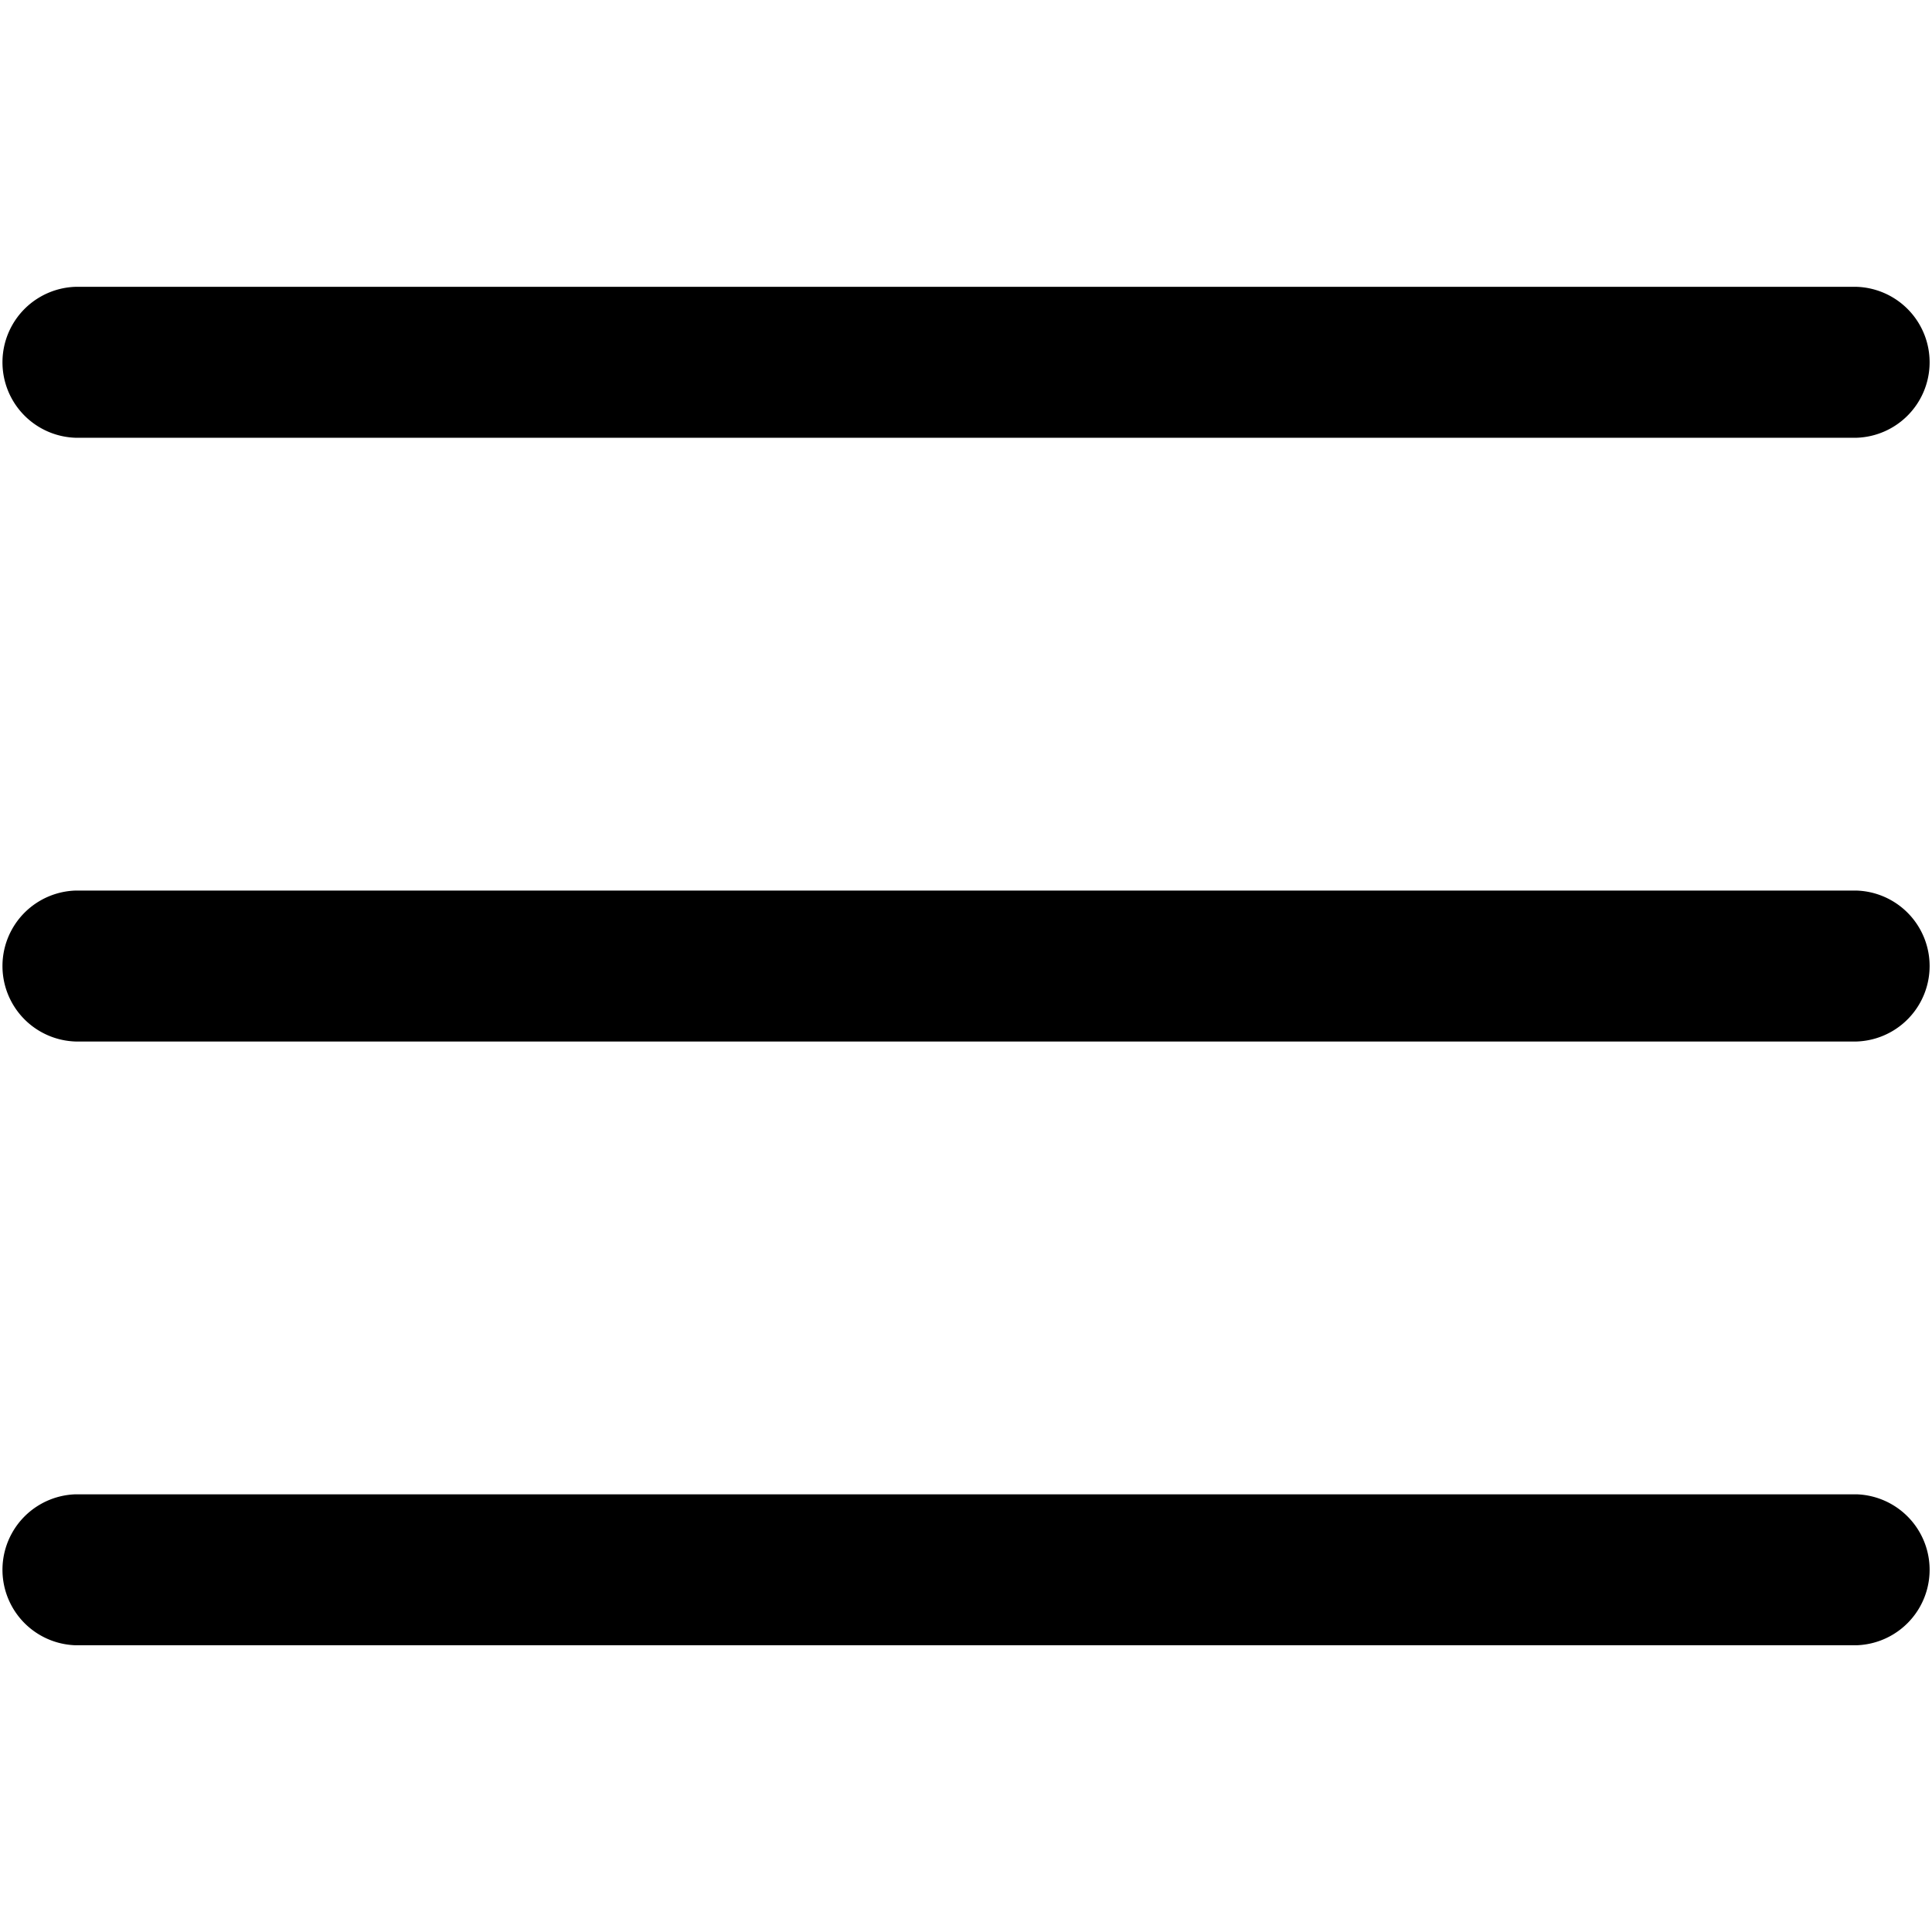 <svg xmlns="http://www.w3.org/2000/svg" xmlns:xlink="http://www.w3.org/1999/xlink" width="24" height="24" viewBox="0 0 24 24"><defs><style>.a{fill:#fff;}.b{clip-path:url(#a);}</style><clipPath id="a"><rect class="a" width="24" height="24" transform="translate(-581 10)"/></clipPath></defs><g class="b" transform="translate(581 -10)"><g transform="translate(-581 10)"><path d="M23.063,11.063H.938a.938.938,0,0,0,0,1.875H23.063a.938.938,0,0,0,0-1.875Z"/><path d="M23.063,3.563H.938a.938.938,0,0,0,0,1.875H23.063a.938.938,0,0,0,0-1.875Z"/><path d="M23.063,18.563H.938a.938.938,0,0,0,0,1.875H23.063a.938.938,0,0,0,0-1.875Z"/></g></g></svg>